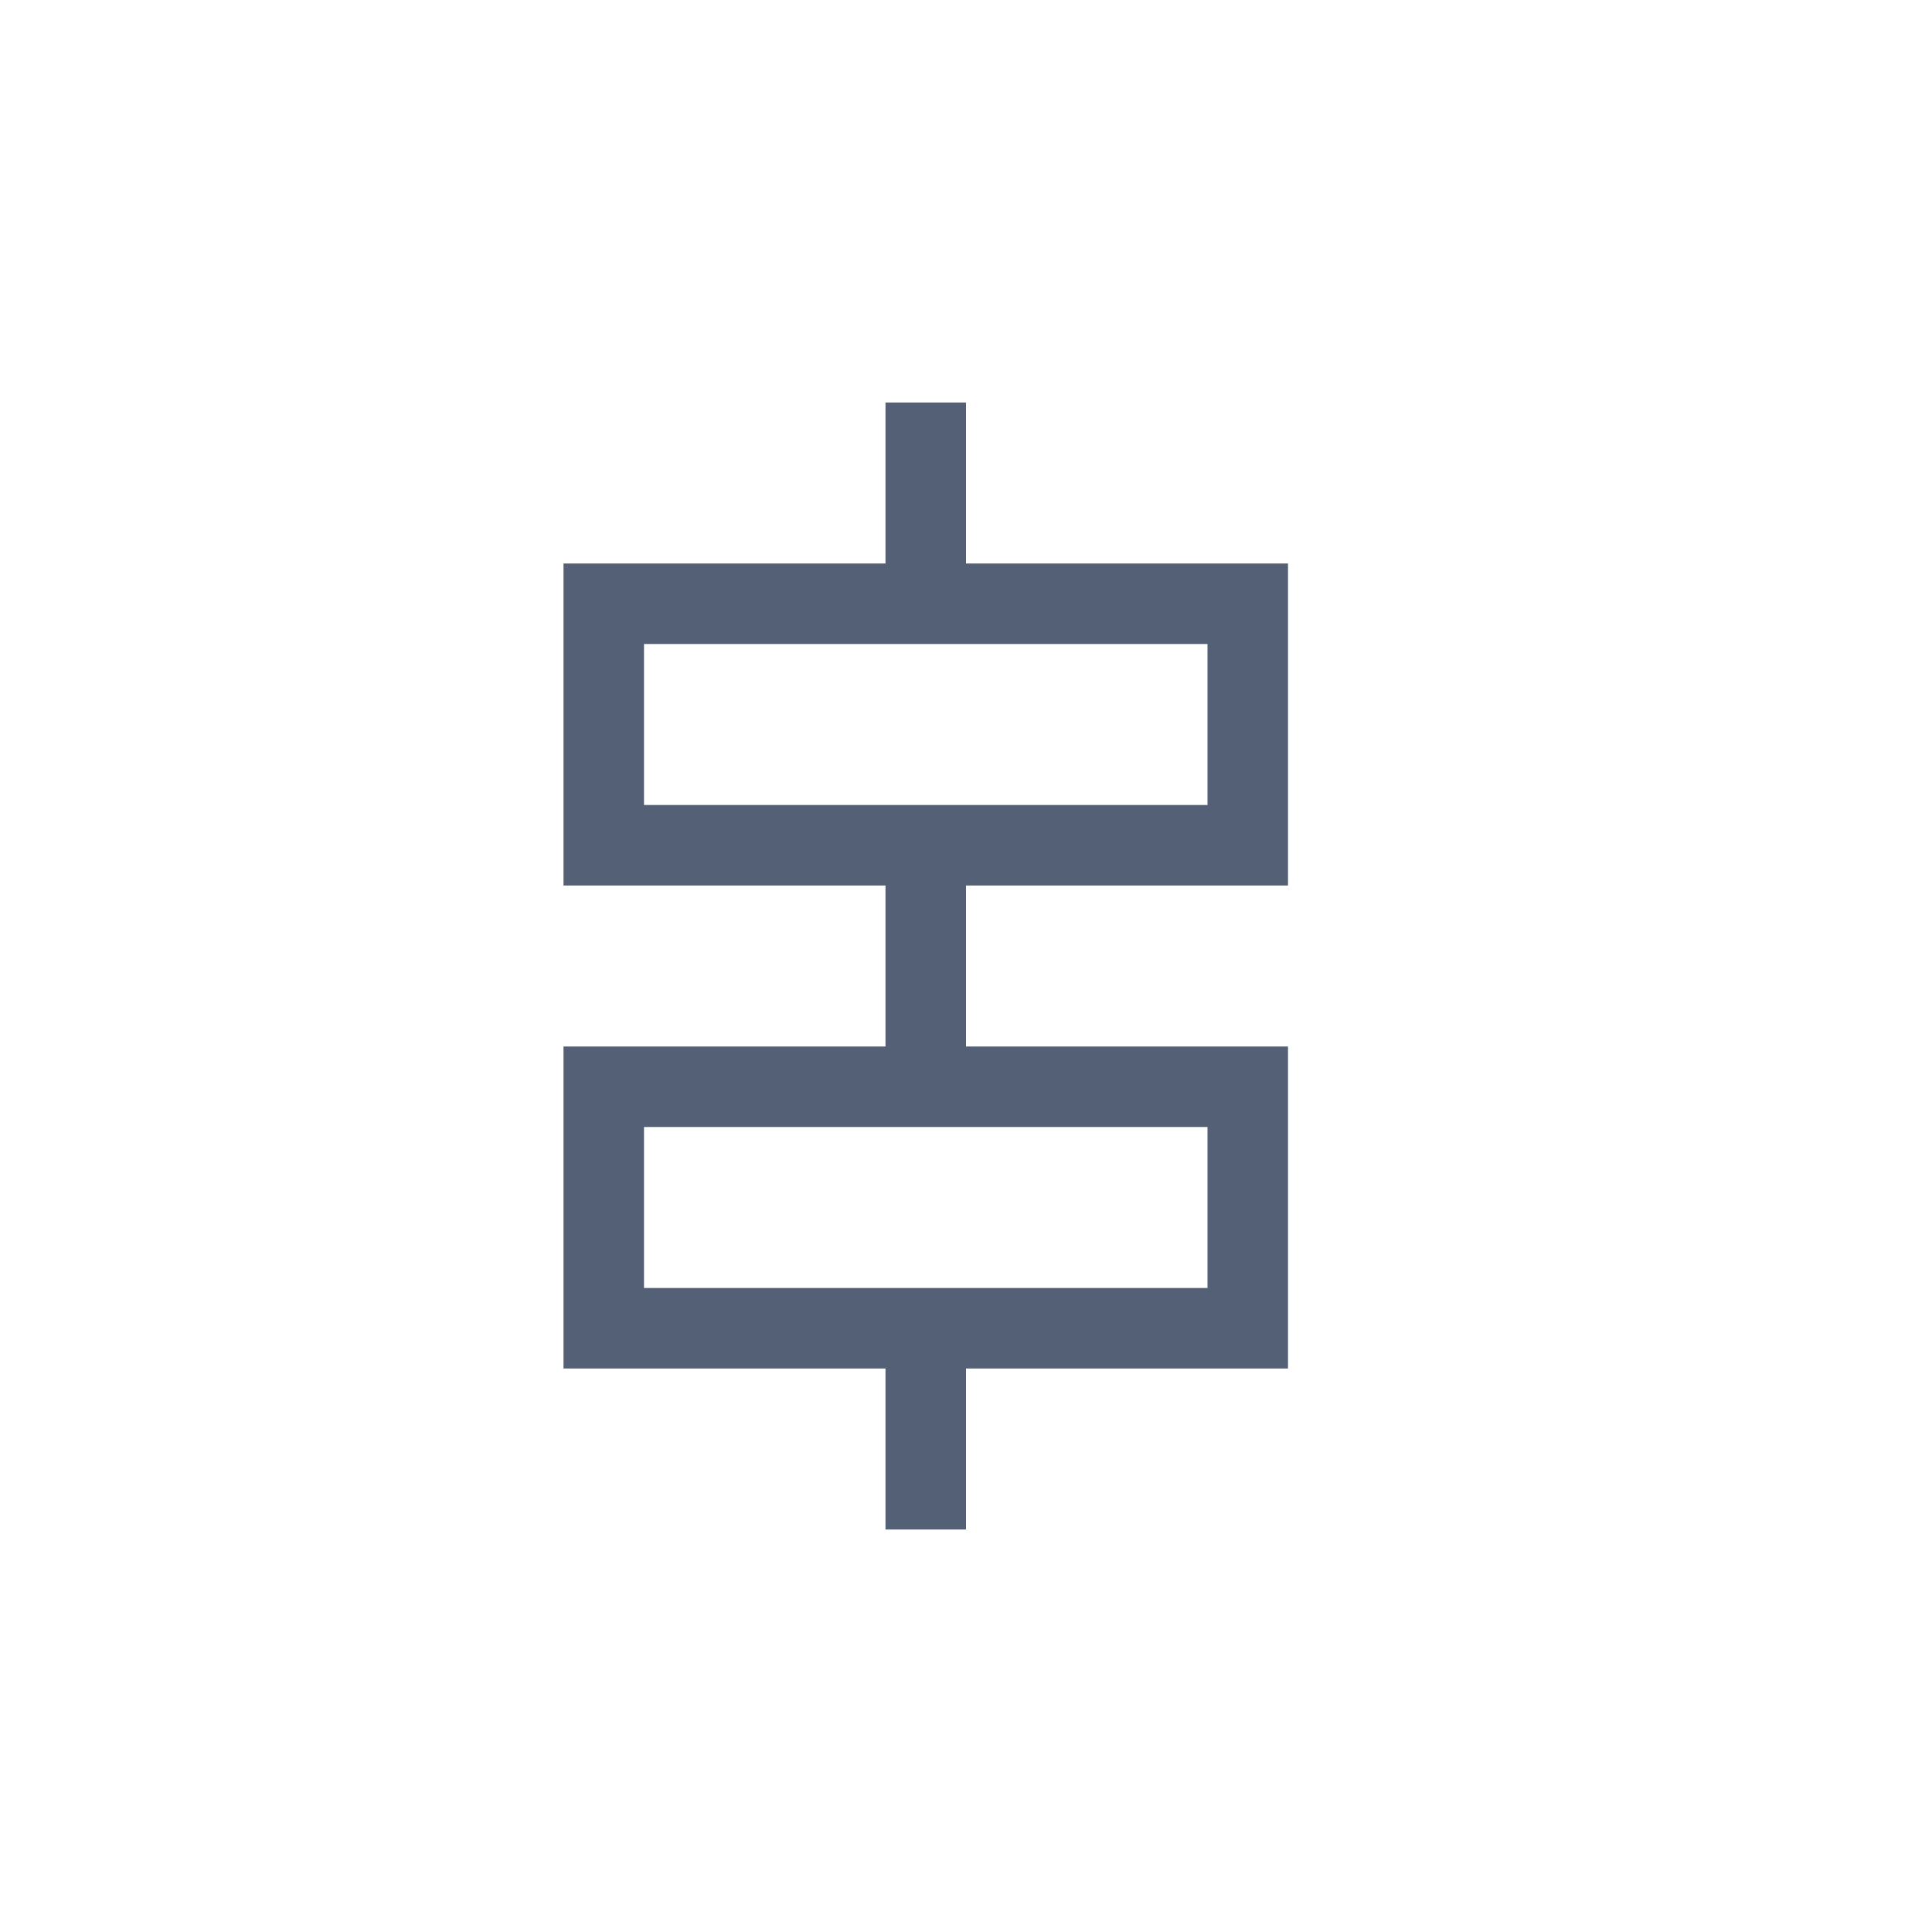 <svg xmlns="http://www.w3.org/2000/svg" width="24" height="24" viewBox="0 0 24 24">
  <path fill="#536076" d="M8,3 L1,3 L1,5 L8,5 L8,3 Z M8,9 L1,9 L1,11 L8,11 L8,9 Z M4,0 L5,0 L5,2 L9,2 L9,6 L5,6 L5,8 L9,8 L9,12 L5,12 L5,14 L4,14 L4,12 L0,12 L0,8 L4,8 L4,6 L0,6 L0,2 L4,2 L4,0 Z" transform="translate(7 5)"/>
</svg>
